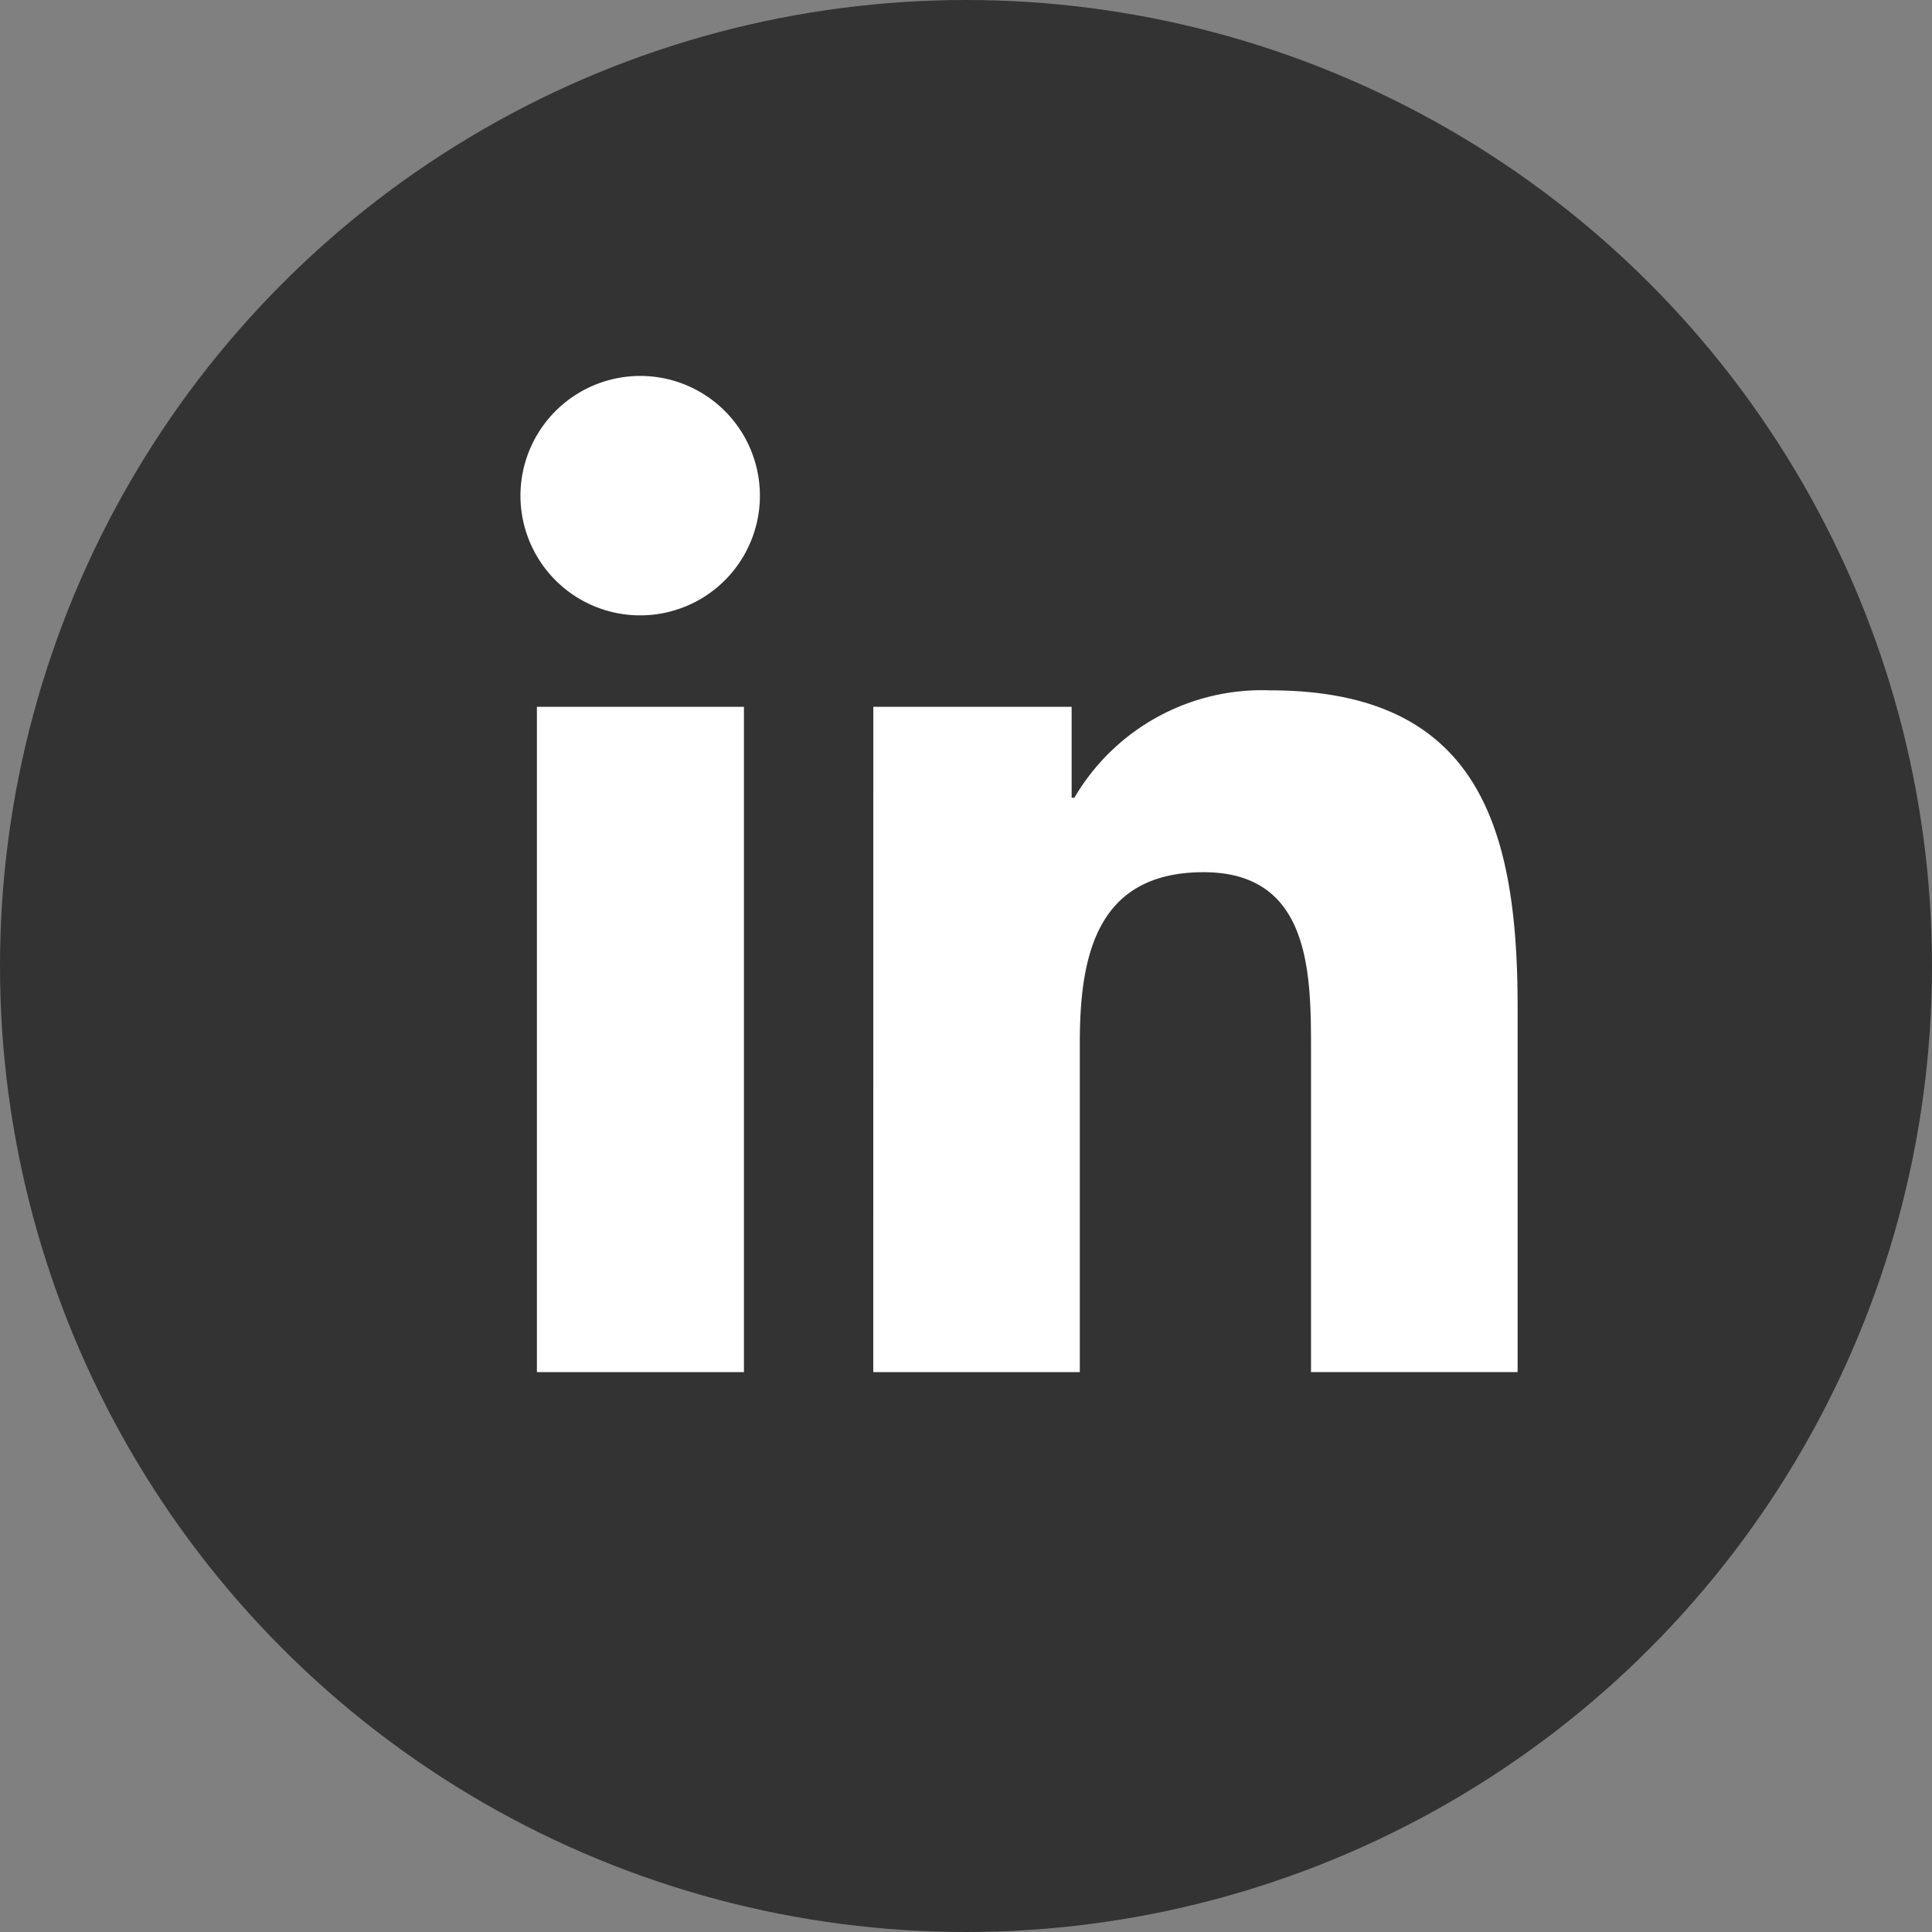 <svg xmlns="http://www.w3.org/2000/svg" viewBox="0 0 31 31"><rect x="0" y="0" width="31" height="31" fill="#808080" stroke="none"/><defs><style>.a{fill:#333;}.b{fill:#fff;}</style></defs><g transform="translate(-587 -659)"><g transform="translate(-34 118)"><circle class="a" cx="15.5" cy="15.5" r="15.5" transform="translate(621 541)"/><path class="b" d="M99.164,86.209h3.322V96.885H99.164Zm1.657-5.309A1.921,1.921,0,1,1,98.9,82.821a1.923,1.923,0,0,1,1.921-1.921m3.74,15.985h3.314V91.605c0-1.393.264-2.742,1.987-2.742,1.7,0,1.723,1.591,1.723,2.83v5.191H114.9V91.026c0-2.874-.623-5.081-3.974-5.081a3.488,3.488,0,0,0-3.138,1.723h-.044V86.209h-3.182Z" transform="translate(530.451 466.132)"/></g></g></svg>